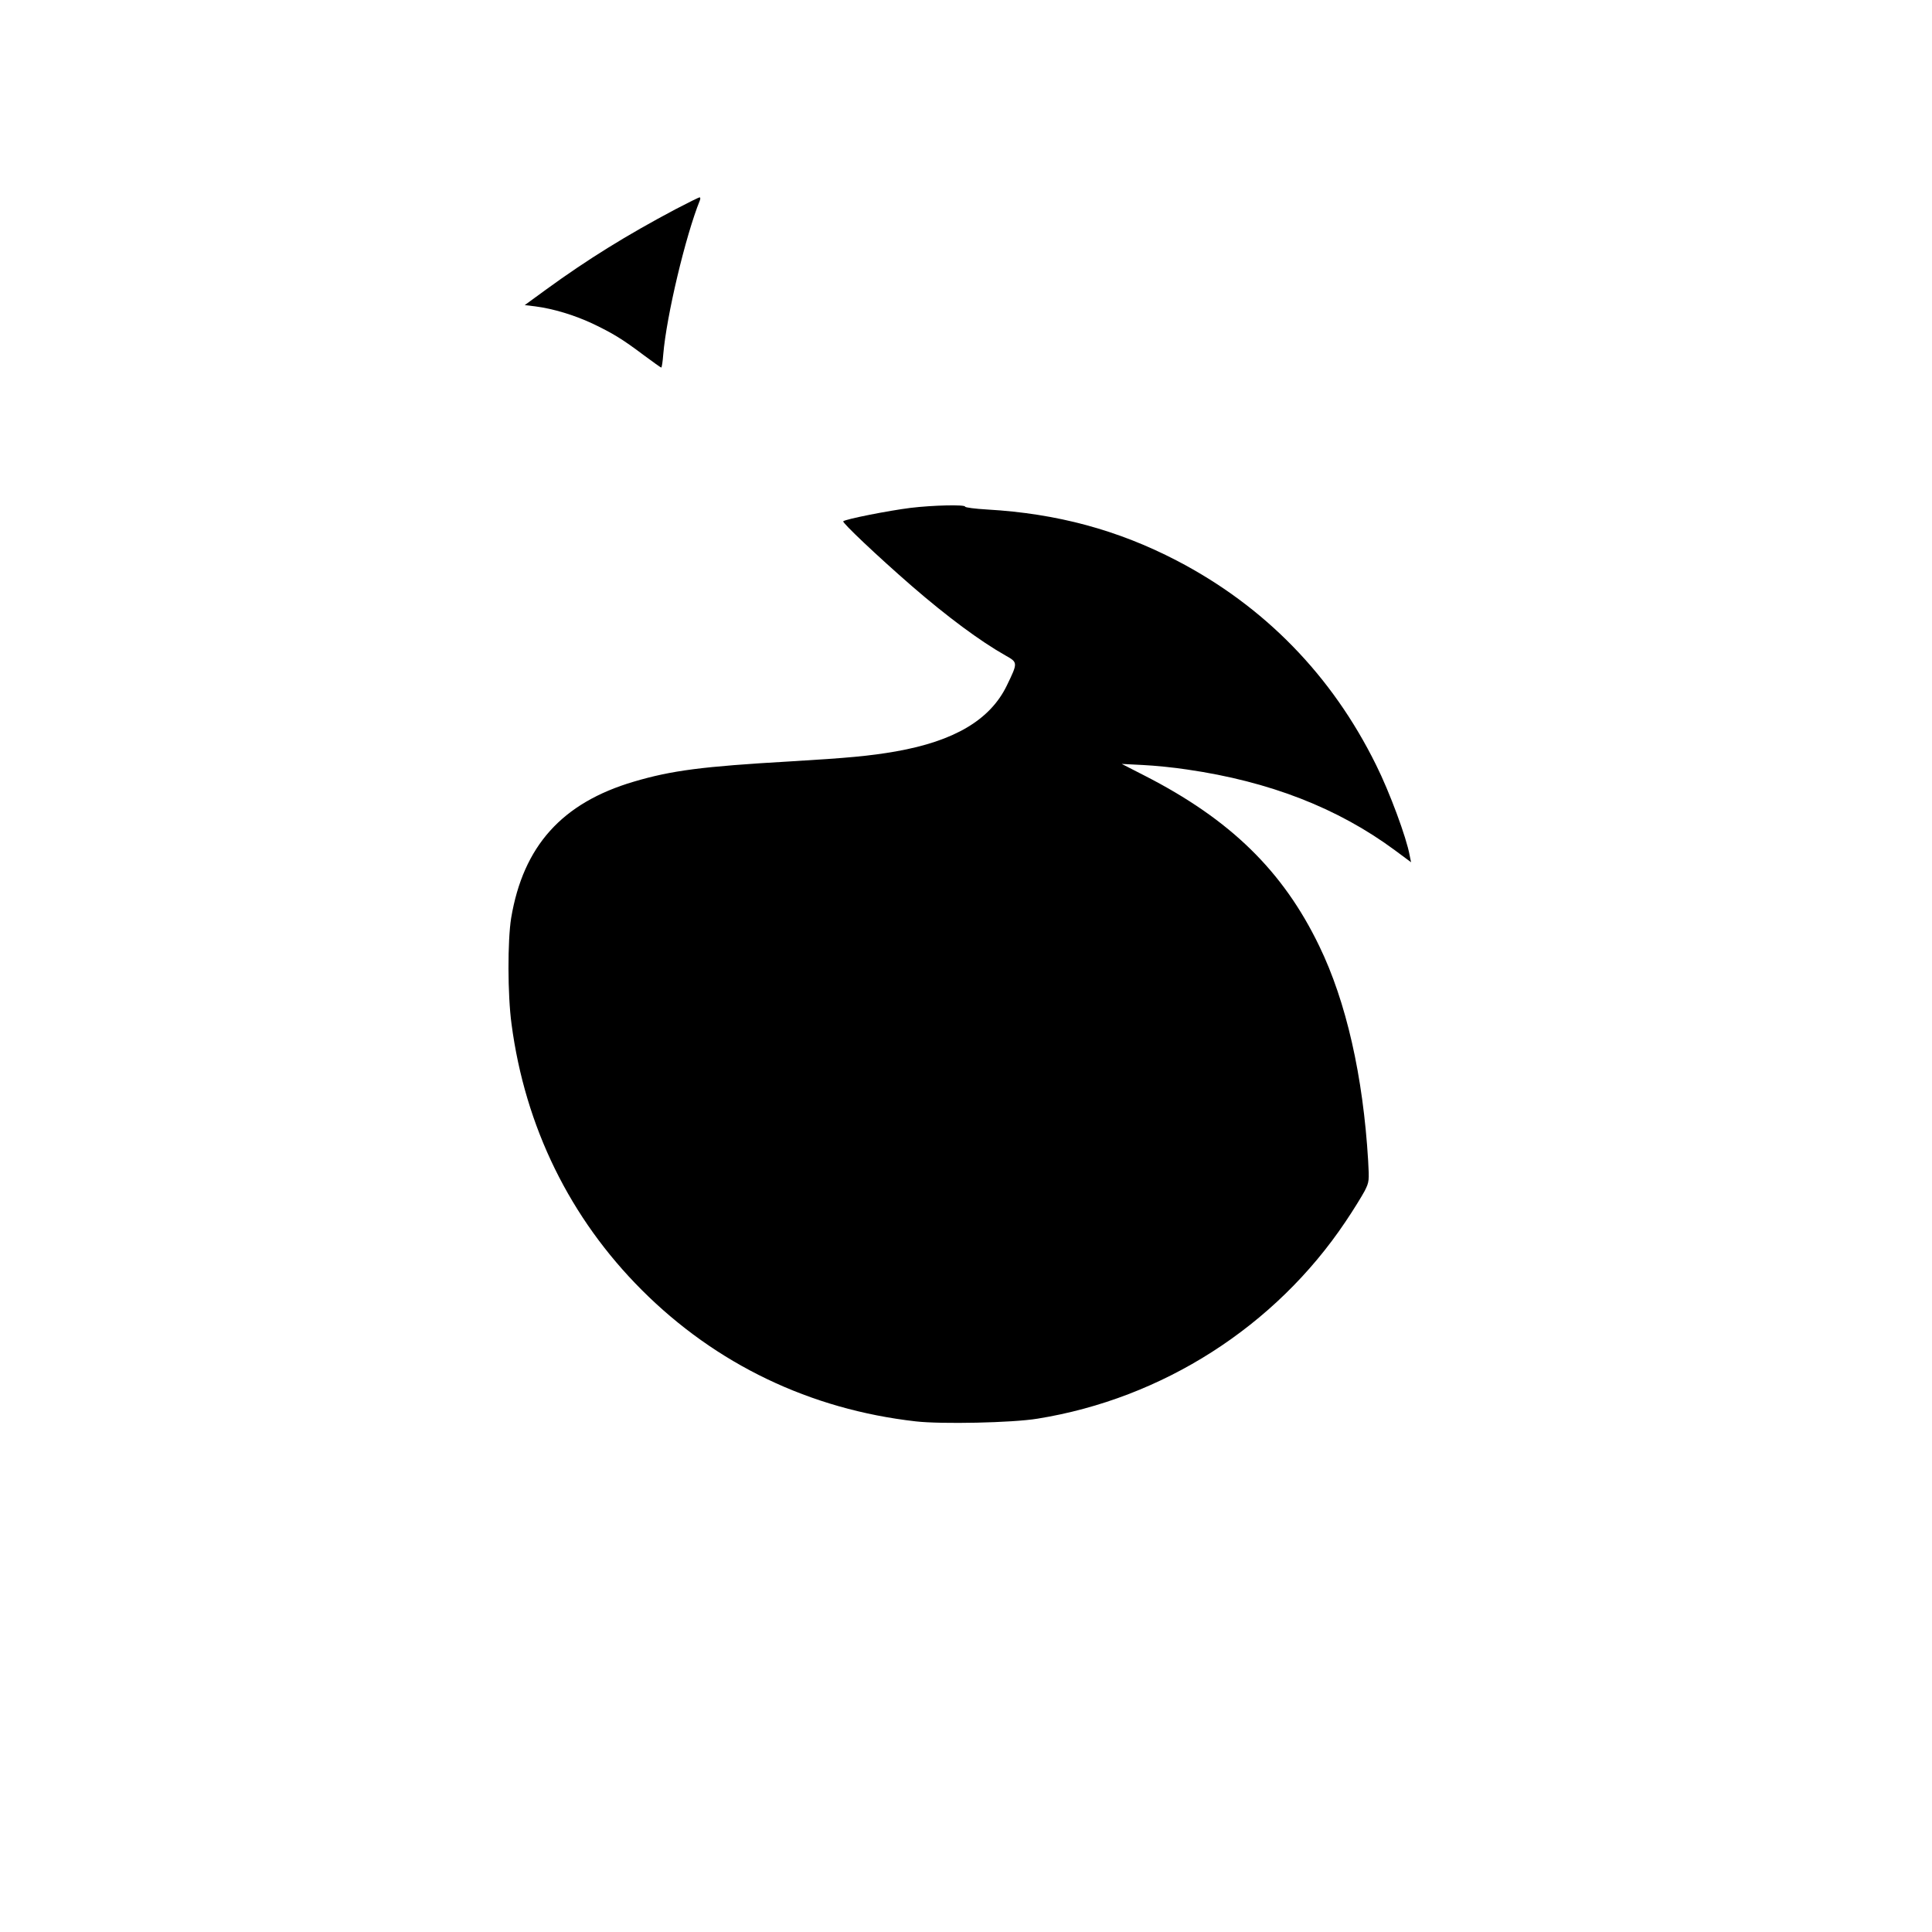 <?xml version="1.0" standalone="no"?>
<!DOCTYPE svg PUBLIC "-//W3C//DTD SVG 20010904//EN"
 "http://www.w3.org/TR/2001/REC-SVG-20010904/DTD/svg10.dtd">
<svg version="1.0" xmlns="http://www.w3.org/2000/svg"
 width="1067pt" height="1067pt" viewBox="0 0 1067 1067"
 preserveAspectRatio="xMidYMid meet">

<g transform="translate(0,1067) scale(0.1,-0.1)"
fill="#000000" stroke="none">
<path d="M3730 9514 c-268 -142 -486 -277 -714 -443 l-118 -86 58 -7 c100 -13
215 -48 314 -94 113 -54 165 -85 286 -176 50 -37 93 -68 96 -68 3 0 8 33 11
73 18 213 123 654 202 850 4 9 3 17 -1 17 -5 0 -65 -30 -134 -66z"/>
<path d="M5028 7865 c-120 -15 -359 -62 -371 -74 -7 -7 186 -190 378 -357 195
-169 378 -305 518 -384 69 -39 69 -39 7 -167 -92 -189 -290 -306 -613 -363
-144 -25 -263 -36 -582 -55 -486 -28 -655 -50 -865 -112 -396 -117 -610 -355
-677 -753 -20 -125 -20 -423 2 -585 75 -569 323 -1073 720 -1470 409 -409 929
-659 1513 -725 140 -16 533 -8 672 15 690 111 1313 509 1701 1088 44 65 91
142 106 170 25 50 25 56 19 166 -28 468 -121 879 -270 1186 -200 415 -492 700
-966 942 l-125 64 117 -6 c64 -3 175 -14 245 -25 455 -66 832 -213 1147 -446
l89 -66 -8 39 c-17 96 -111 350 -185 498 -244 495 -617 877 -1101 1129 -325
169 -662 260 -1046 282 -68 4 -123 11 -123 16 0 12 -178 8 -302 -7z"/>
</g>
</svg>
